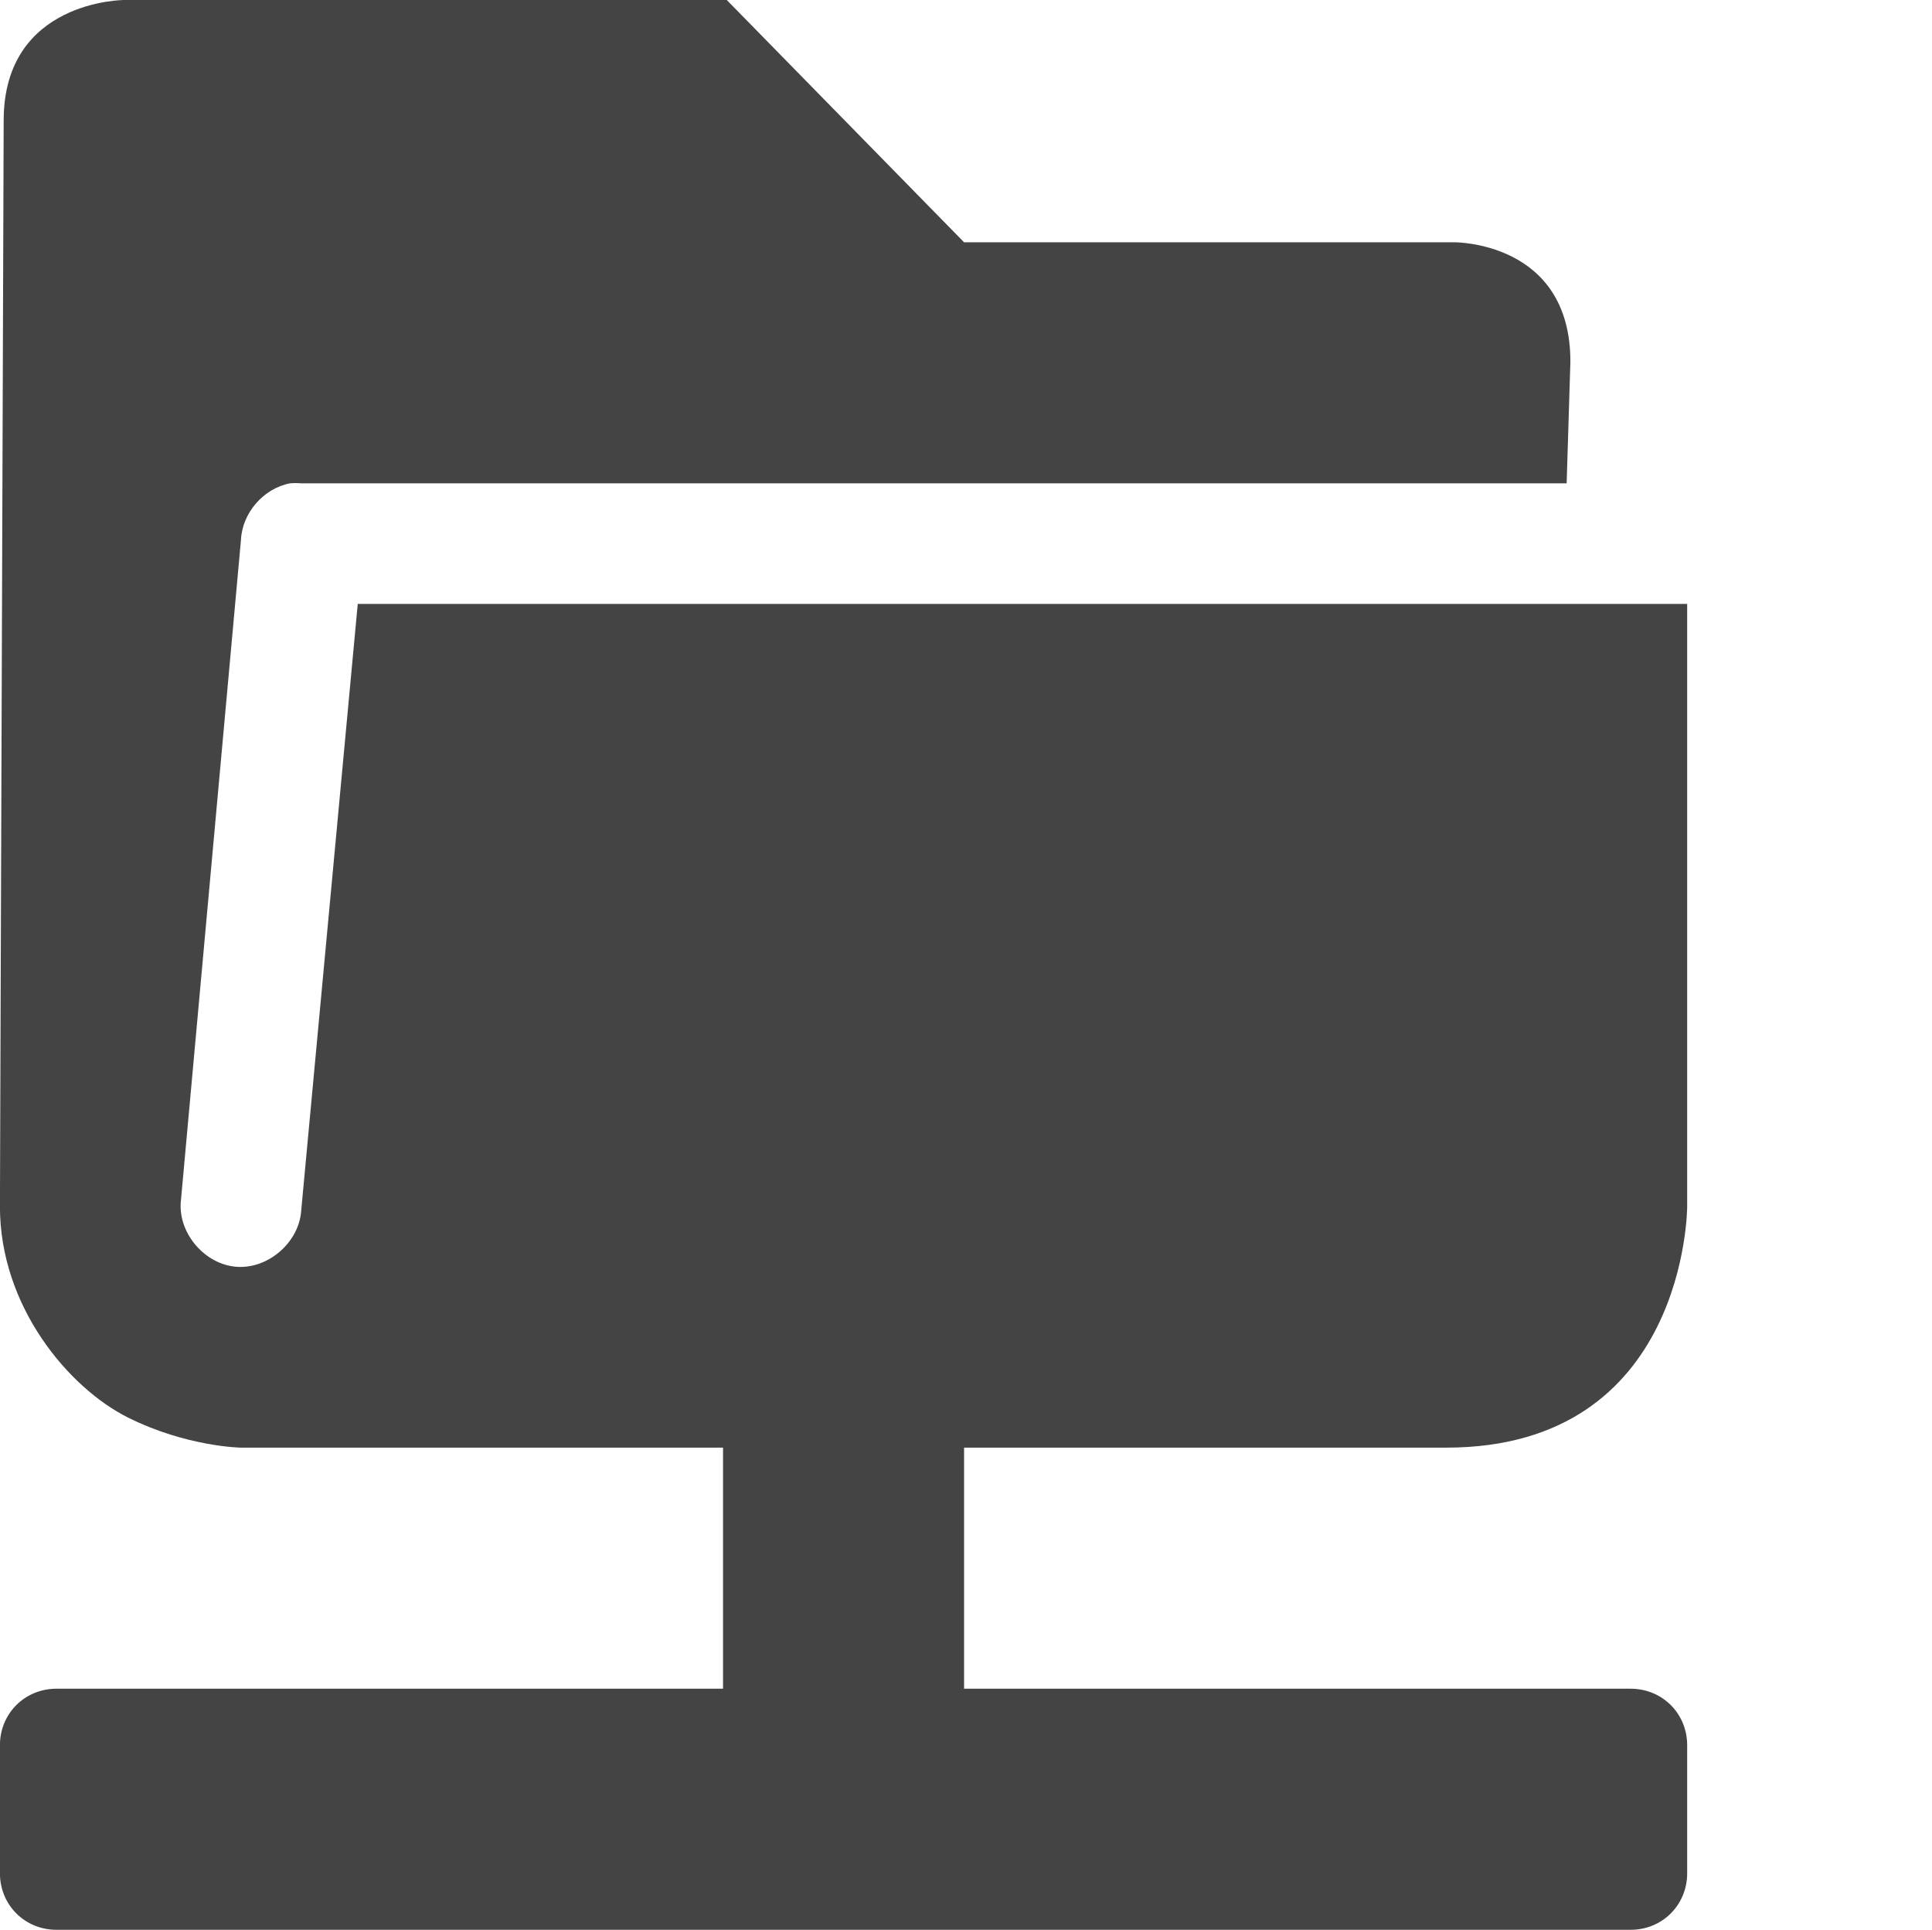 <svg xmlns="http://www.w3.org/2000/svg" width="16.031" height="16.01" version="1.1" viewBox="0 0 16.03 16.01">
 <title id="title9167">
  Gnome Symbolic Icon Theme
 </title>
 <g id="layer13" transform="translate(-481 -174.99)">
  <path fill="#444" d="m482.03 174.99s-1 0-1 1l-0.031 9.01c2e-5 0.833 0.574 1.506 1.062 1.75 0.489 0.244 0.938 0.25 0.938 0.25h4v2h-5.531c-0.263 0-0.469 0.206-0.469 0.469v1.062c0 0.263 0.206 0.469 0.469 0.469h13.062c0.263 0 0.469-0.206 0.469-0.469v-1.062c0-0.263-0.206-0.469-0.469-0.469h-5.531v-2h4c2 0 2-2 2-2v-5h-11.031l-0.469 5.031c-0.016 0.262-0.269 0.485-0.531 0.469-0.262-0.016-0.485-0.269-0.469-0.531l0.5-5.5c0.01-0.223 0.187-0.427 0.406-0.469 0.031-3e-3 0.063-3e-3 0.094 0h10.5l0.031-1.01c0-1-0.965-0.99-0.965-0.99h-4.066l-1.969-2.01z"/>
 </g>
</svg>
